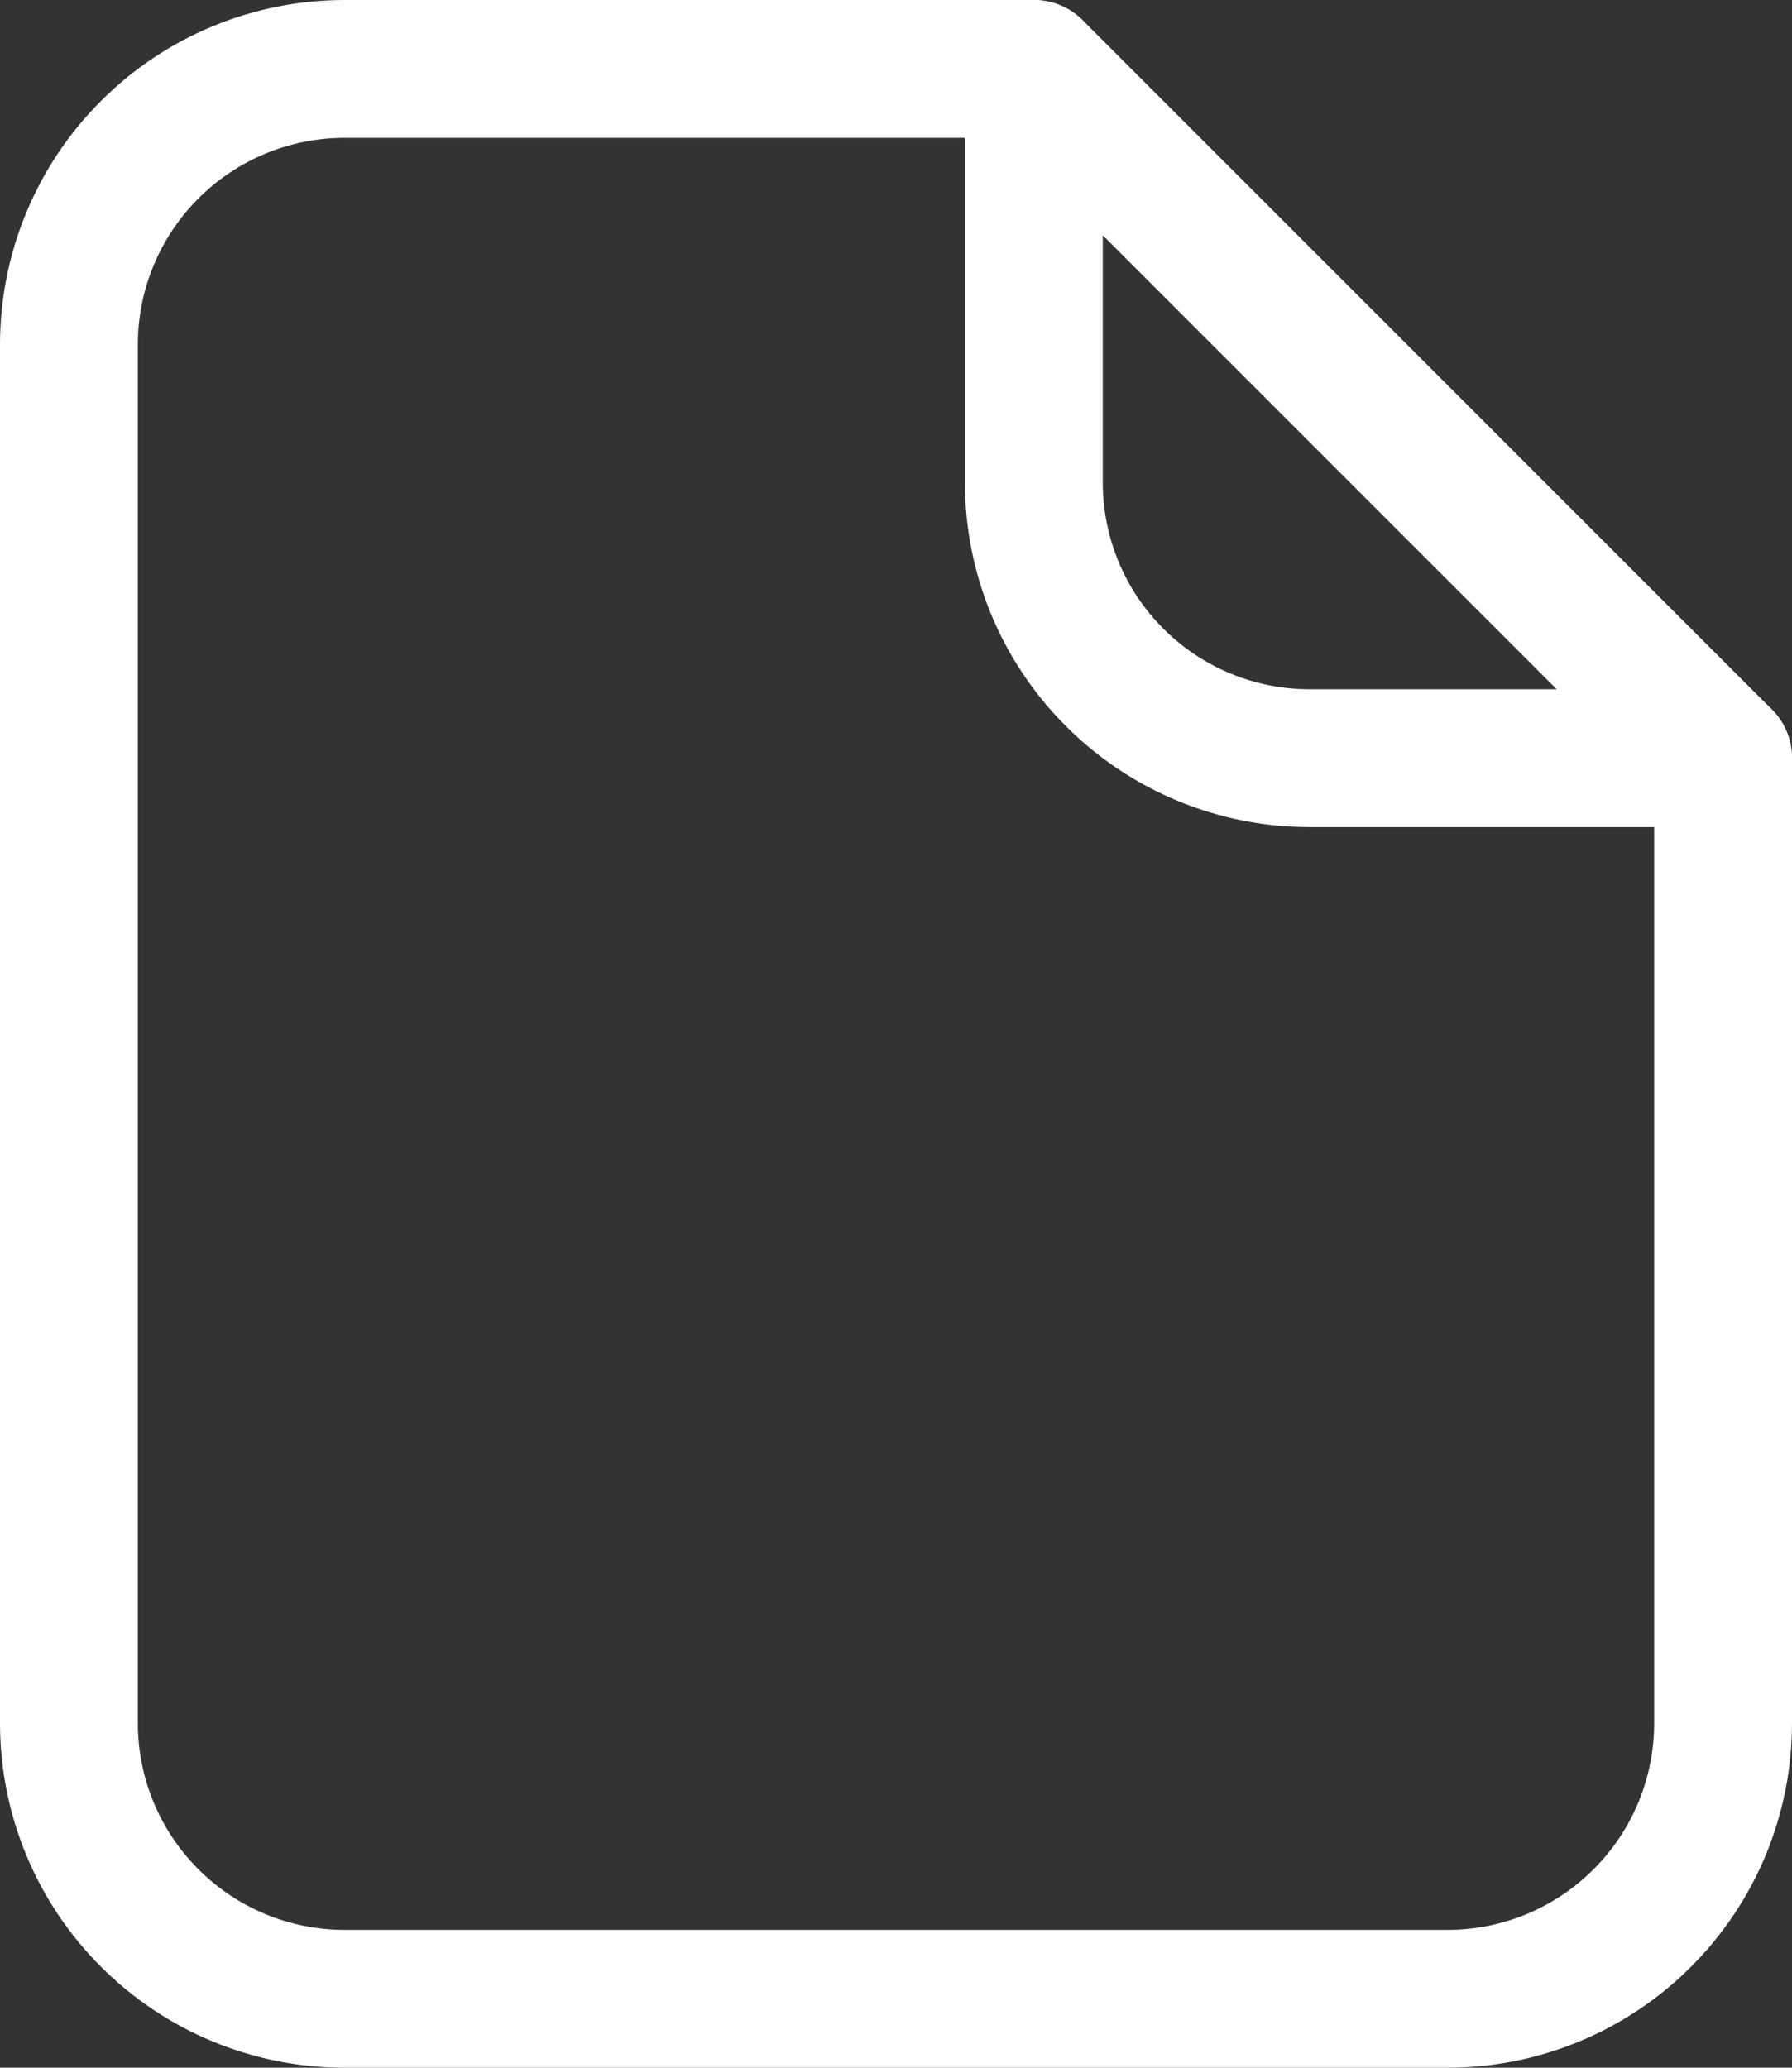 <svg width="26" height="30" viewBox="0 0 26 30" fill="none" xmlns="http://www.w3.org/2000/svg">
<rect x="0" y="0" width="26" height="30" fill="#333333" stroke="none"/>
<path fill-rule="evenodd" clip-rule="evenodd" d="M25 25V11L15 1H5C3.939 1 2.922 1.421 2.172 2.172C1.421 2.922 1 3.939 1 5V25C1 26.061 1.421 27.078 2.172 27.828C2.922 28.579 3.939 29 5 29H21C22.061 29 23.078 28.579 23.828 27.828C24.579 27.078 25 26.061 25 25Z" stroke="white" stroke-width="2" stroke-linecap="round" stroke-linejoin="round"/>
<path d="M15 1V7C15 8.061 15.421 9.078 16.172 9.828C16.922 10.579 17.939 11 19 11H25" stroke="white" stroke-width="2" stroke-linecap="round" stroke-linejoin="round"/>
</svg>
